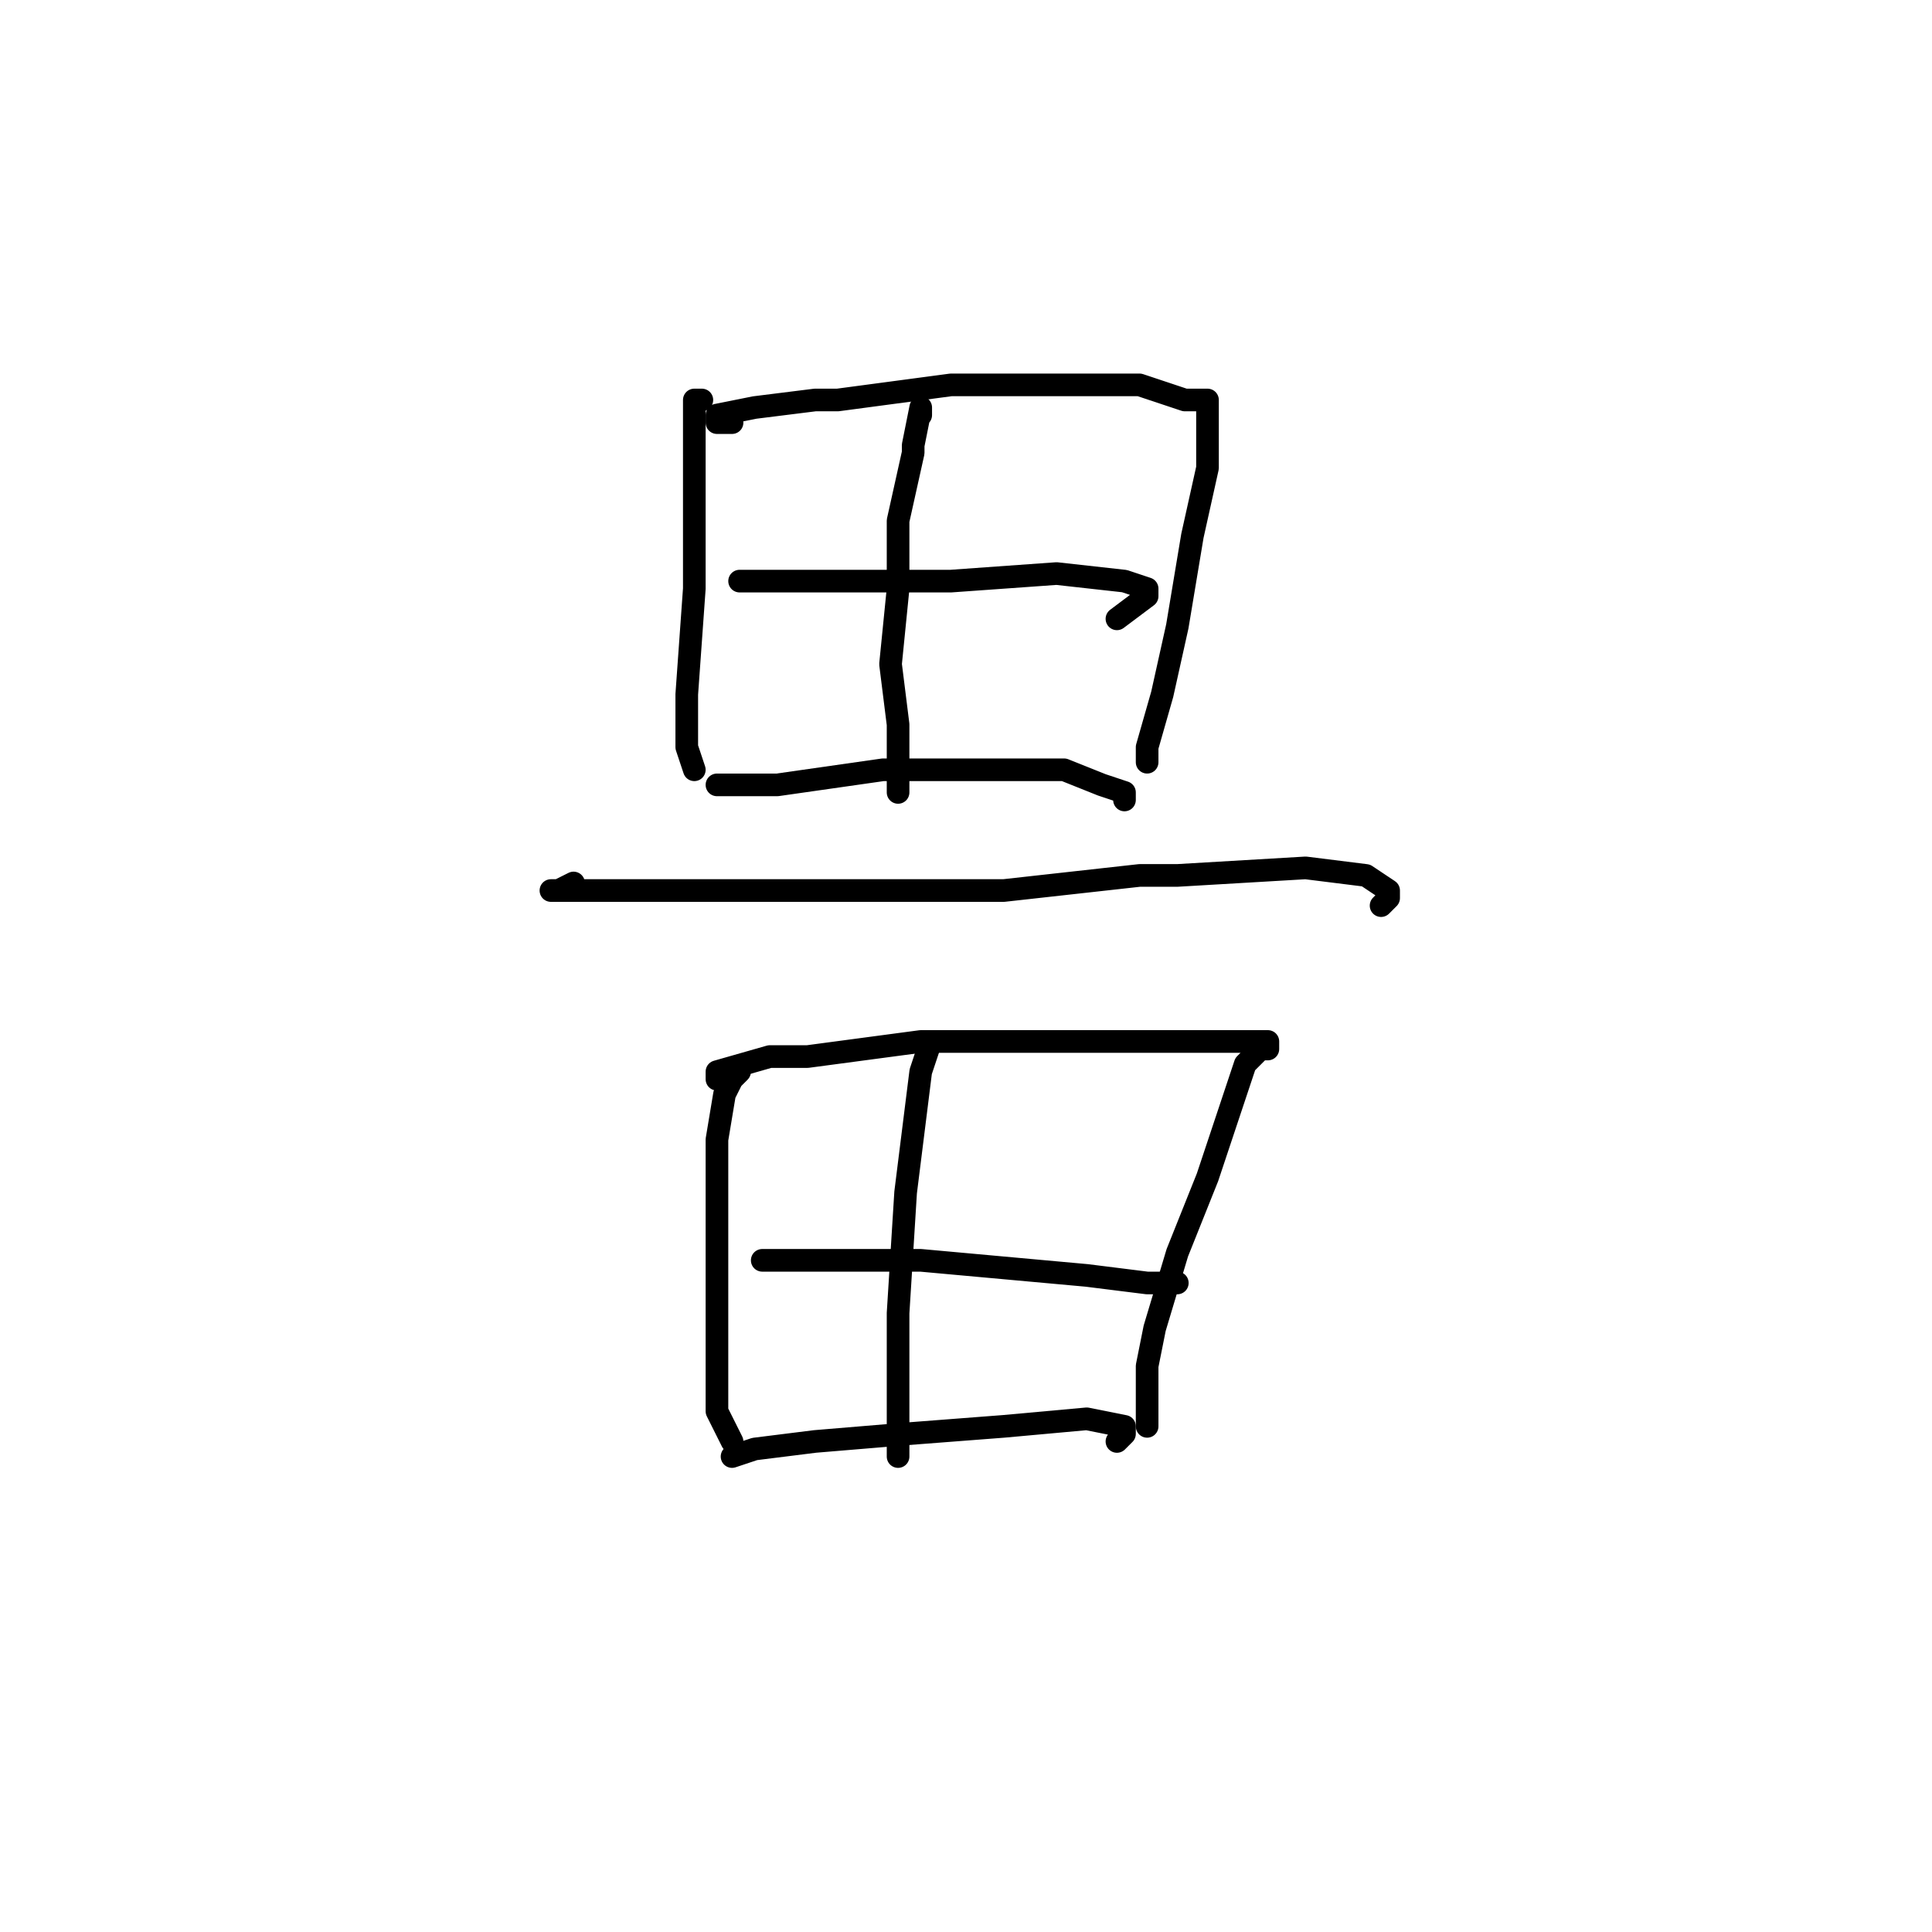<?xml version="1.0" standalone="no"?>
    <svg width="256" height="256" xmlns="http://www.w3.org/2000/svg" version="1.1">
    <polyline stroke="black" stroke-width="3" stroke-linecap="round" fill="transparent" stroke-linejoin="round" points="93 53 92 53 92 54 92 63 92 78 91 92 91 99 92 102 92 102 " />
        <polyline stroke="black" stroke-width="3" stroke-linecap="round" fill="transparent" stroke-linejoin="round" points="97 56 95 56 95 55 100 54 108 53 111 53 126 51 140 51 149 51 151 51 157 53 159 53 160 53 160 56 160 62 158 71 156 83 154 92 152 99 152 101 152 101 " />
        <polyline stroke="black" stroke-width="3" stroke-linecap="round" fill="transparent" stroke-linejoin="round" points="98 77 107 77 119 77 126 77 140 76 149 77 152 78 152 79 148 82 148 82 " />
        <polyline stroke="black" stroke-width="3" stroke-linecap="round" fill="transparent" stroke-linejoin="round" points="95 104 103 104 117 102 132 102 141 102 146 104 149 105 149 106 149 106 " />
        <polyline stroke="black" stroke-width="3" stroke-linecap="round" fill="transparent" stroke-linejoin="round" points="122 55 122 54 121 59 121 60 119 69 119 78 118 88 119 96 119 102 119 105 119 105 " />
        <polyline stroke="black" stroke-width="3" stroke-linecap="round" fill="transparent" stroke-linejoin="round" points="76 117 74 118 73 118 74 118 80 118 93 118 111 118 133 118 151 116 156 116 173 115 181 116 184 118 184 119 183 120 183 120 " />
        <polyline stroke="black" stroke-width="3" stroke-linecap="round" fill="transparent" stroke-linejoin="round" points="98 142 97 143 96 145 95 151 95 164 95 167 95 179 95 187 97 191 97 191 " />
        <polyline stroke="black" stroke-width="3" stroke-linecap="round" fill="transparent" stroke-linejoin="round" points="95 143 95 142 102 140 107 140 122 138 137 138 151 138 160 138 165 138 167 138 168 138 168 139 167 139 165 141 163 147 160 156 156 166 153 176 152 181 152 183 152 188 152 189 152 189 " />
        <polyline stroke="black" stroke-width="3" stroke-linecap="round" fill="transparent" stroke-linejoin="round" points="101 167 103 167 110 167 122 167 133 168 144 169 152 170 156 170 156 170 " />
        <polyline stroke="black" stroke-width="3" stroke-linecap="round" fill="transparent" stroke-linejoin="round" points="97 193 100 192 108 191 120 190 133 189 144 188 149 189 149 190 148 191 148 191 " />
        <polyline stroke="black" stroke-width="3" stroke-linecap="round" fill="transparent" stroke-linejoin="round" points="123 139 122 142 121 150 120 158 119 174 119 184 119 189 119 191 119 193 119 193 " />
        </svg>